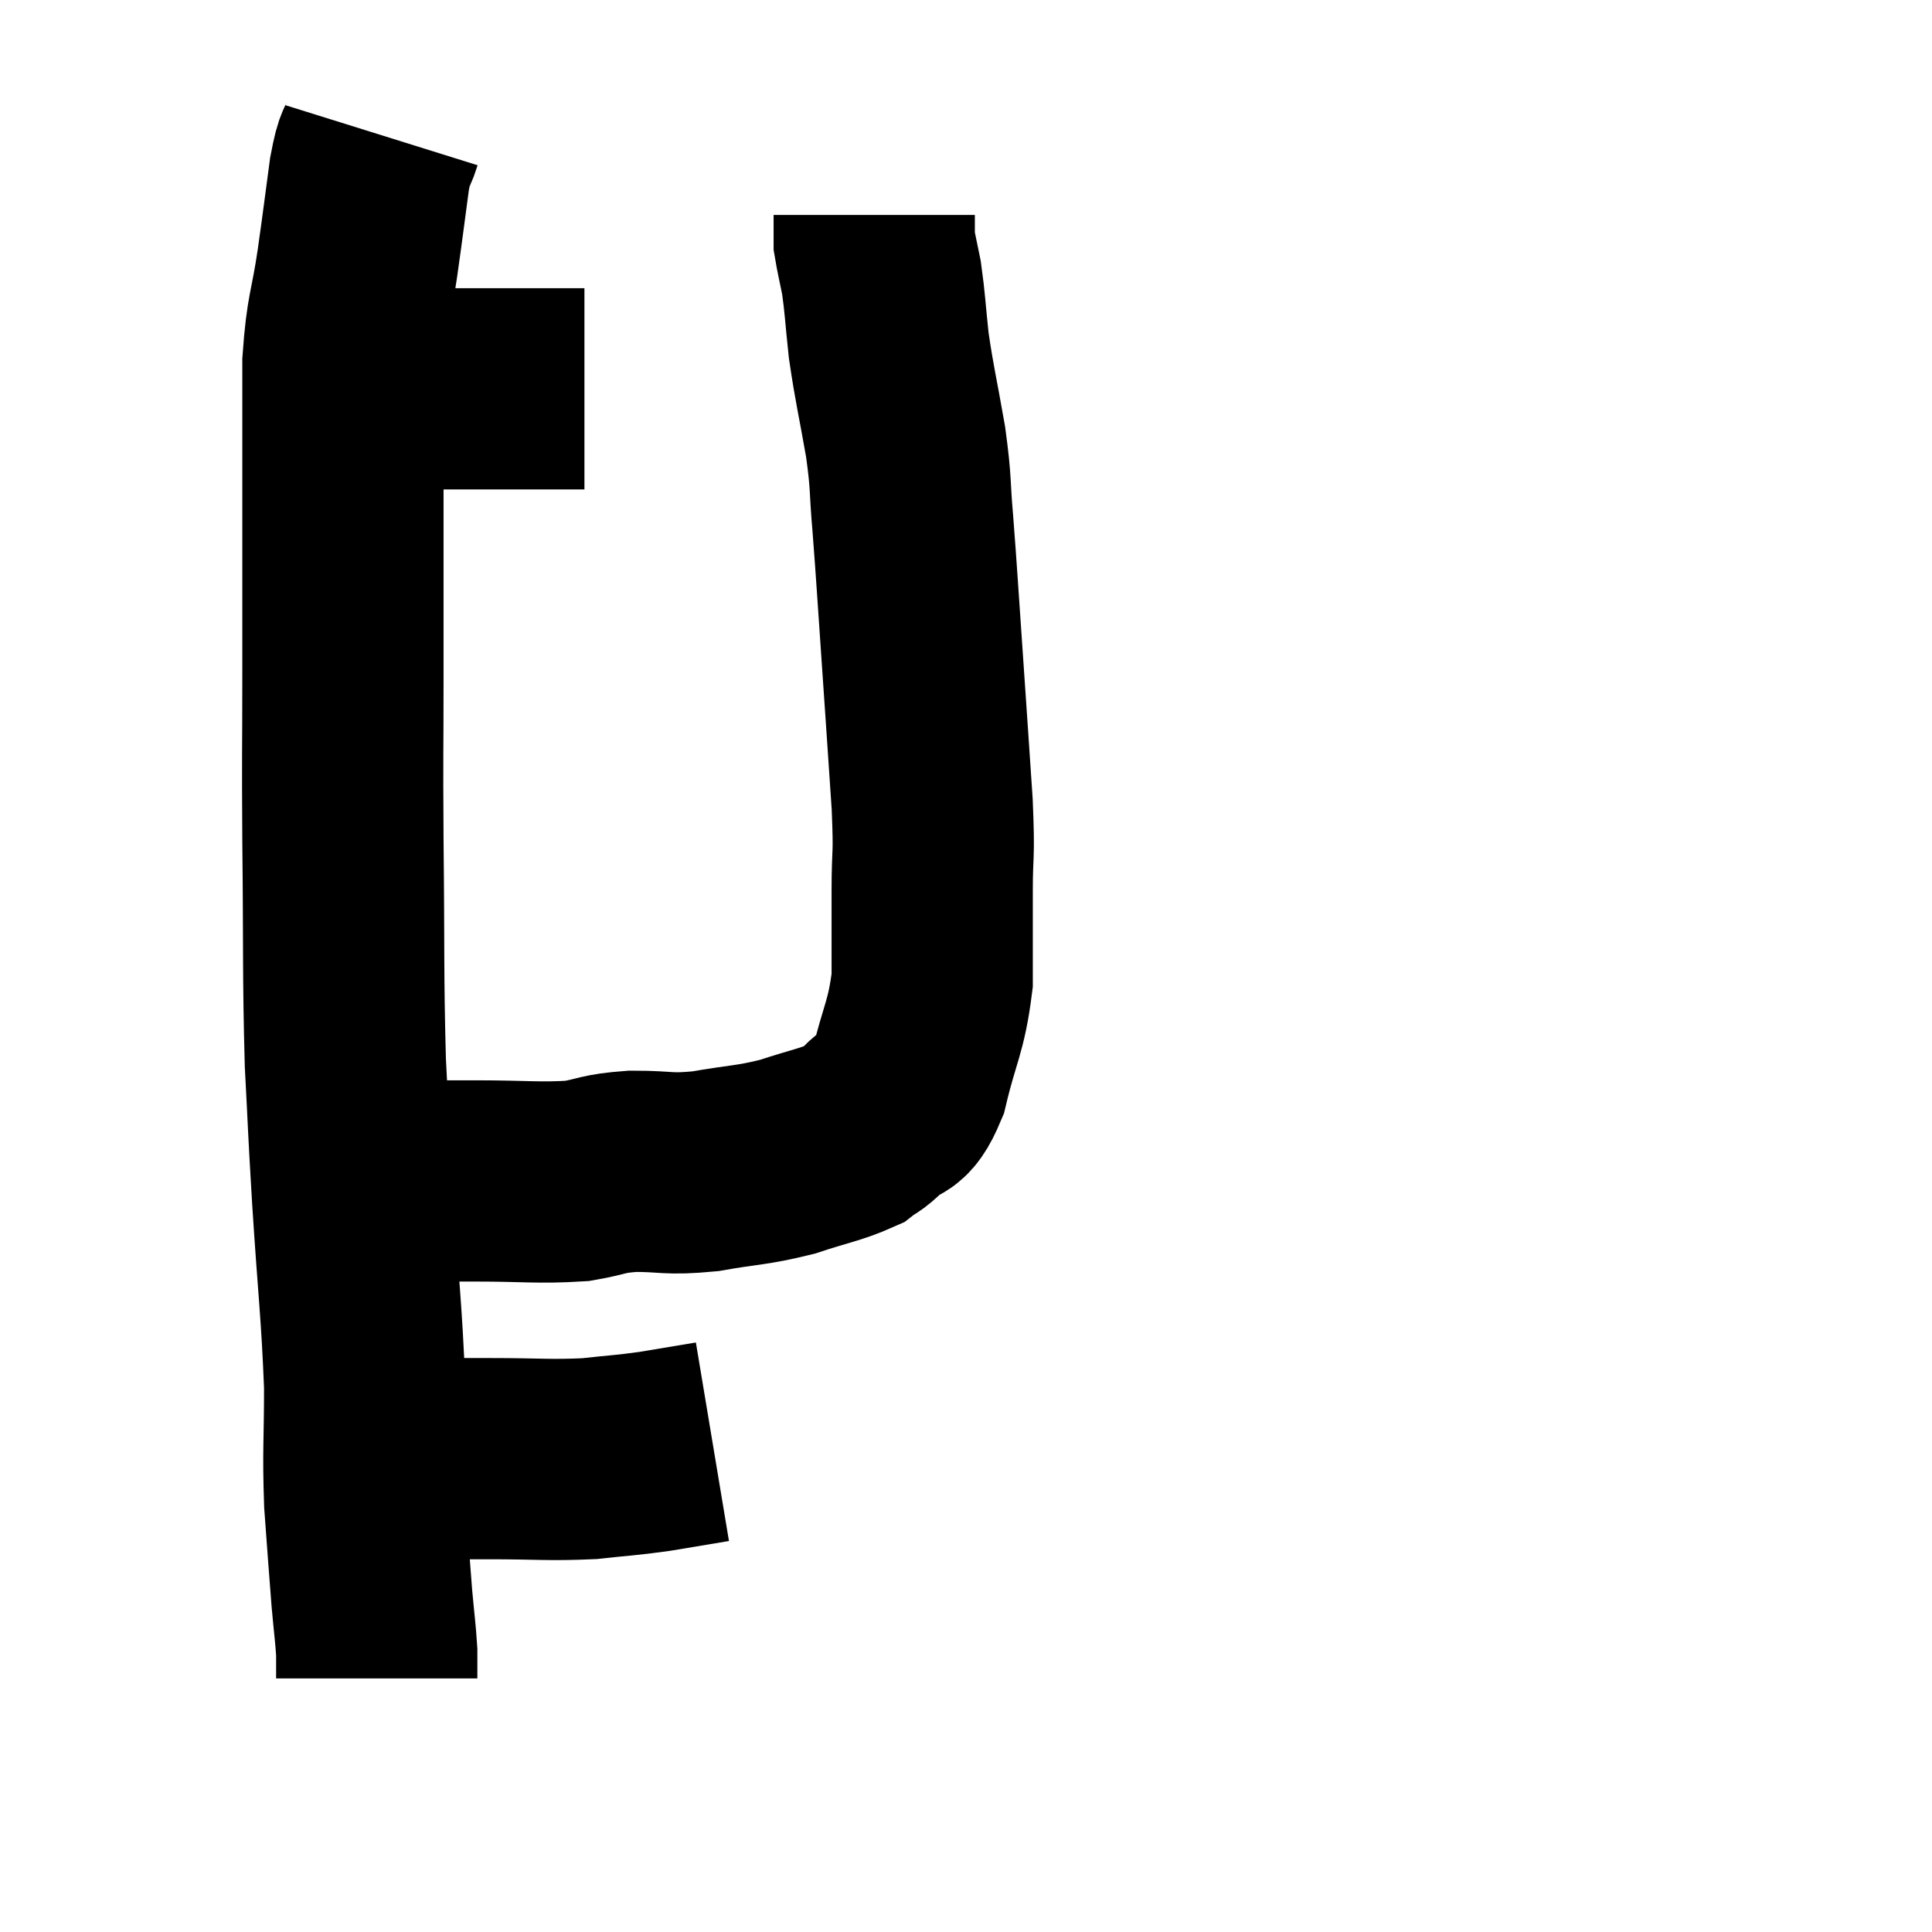 <svg width="48" height="48" viewBox="0 0 48 48" xmlns="http://www.w3.org/2000/svg"><path d="M 9.06 9.66 C 9.87 9.66, 9.705 9.66, 10.68 9.66 C 11.82 9.66, 12.18 9.66, 12.96 9.66 C 13.38 9.66, 13.455 9.66, 13.8 9.66 C 14.07 9.66, 14.16 9.66, 14.34 9.66 L 14.52 9.66" fill="none" stroke="black" stroke-width="5"></path><path d="M 9.48 3.36 C 9.33 3.84, 9.33 3.525, 9.18 4.32 C 9.03 5.43, 9.045 5.37, 8.88 6.54 C 8.7 7.77, 8.61 7.71, 8.52 9 C 8.52 10.35, 8.52 10.53, 8.52 11.7 C 8.52 12.69, 8.52 12.39, 8.52 13.68 C 8.52 15.27, 8.52 15.06, 8.52 16.86 C 8.52 18.87, 8.505 18.495, 8.52 20.88 C 8.55 23.64, 8.52 24.18, 8.58 26.4 C 8.67 28.08, 8.64 27.75, 8.76 29.76 C 8.91 32.1, 8.985 32.55, 9.06 34.44 C 9.06 35.88, 9.015 36, 9.06 37.32 C 9.15 38.52, 9.165 38.79, 9.24 39.72 C 9.3 40.38, 9.33 40.575, 9.36 41.04 C 9.36 41.31, 9.36 41.415, 9.36 41.58 C 9.36 41.64, 9.36 41.67, 9.36 41.7 L 9.36 41.7" fill="none" stroke="black" stroke-width="5"></path><path d="M 9.18 36.3 C 9.54 36.27, 9.15 36.255, 9.9 36.24 C 11.04 36.24, 10.995 36.24, 12.18 36.24 C 13.41 36.24, 13.62 36.285, 14.64 36.24 C 15.45 36.15, 15.495 36.165, 16.26 36.06 C 16.98 35.94, 17.34 35.88, 17.7 35.82 L 17.7 35.82" fill="none" stroke="black" stroke-width="5"></path><path d="M 10.26 29.34 C 11.04 29.34, 10.8 29.34, 11.82 29.34 C 13.08 29.34, 13.365 29.4, 14.34 29.34 C 15.03 29.22, 14.925 29.16, 15.72 29.1 C 16.62 29.1, 16.56 29.19, 17.52 29.1 C 18.54 28.92, 18.645 28.965, 19.56 28.74 C 20.37 28.47, 20.64 28.44, 21.18 28.2 C 21.45 27.99, 21.375 28.11, 21.72 27.78 C 22.14 27.33, 22.2 27.735, 22.56 26.88 C 22.86 25.62, 23.01 25.545, 23.16 24.36 C 23.16 23.25, 23.16 23.235, 23.16 22.14 C 23.16 21.06, 23.22 21.405, 23.16 19.98 C 23.04 18.21, 23.04 18.18, 22.92 16.44 C 22.8 14.73, 22.785 14.385, 22.68 13.02 C 22.59 12, 22.65 12.09, 22.5 10.98 C 22.29 9.78, 22.23 9.6, 22.08 8.58 C 21.99 7.74, 21.99 7.545, 21.9 6.9 C 21.81 6.45, 21.765 6.27, 21.72 6 C 21.72 5.91, 21.72 5.985, 21.72 5.82 C 21.72 5.58, 21.72 5.46, 21.72 5.34 C 21.72 5.34, 21.72 5.34, 21.72 5.34 L 21.72 5.34" fill="none" stroke="black" stroke-width="5"></path></svg>